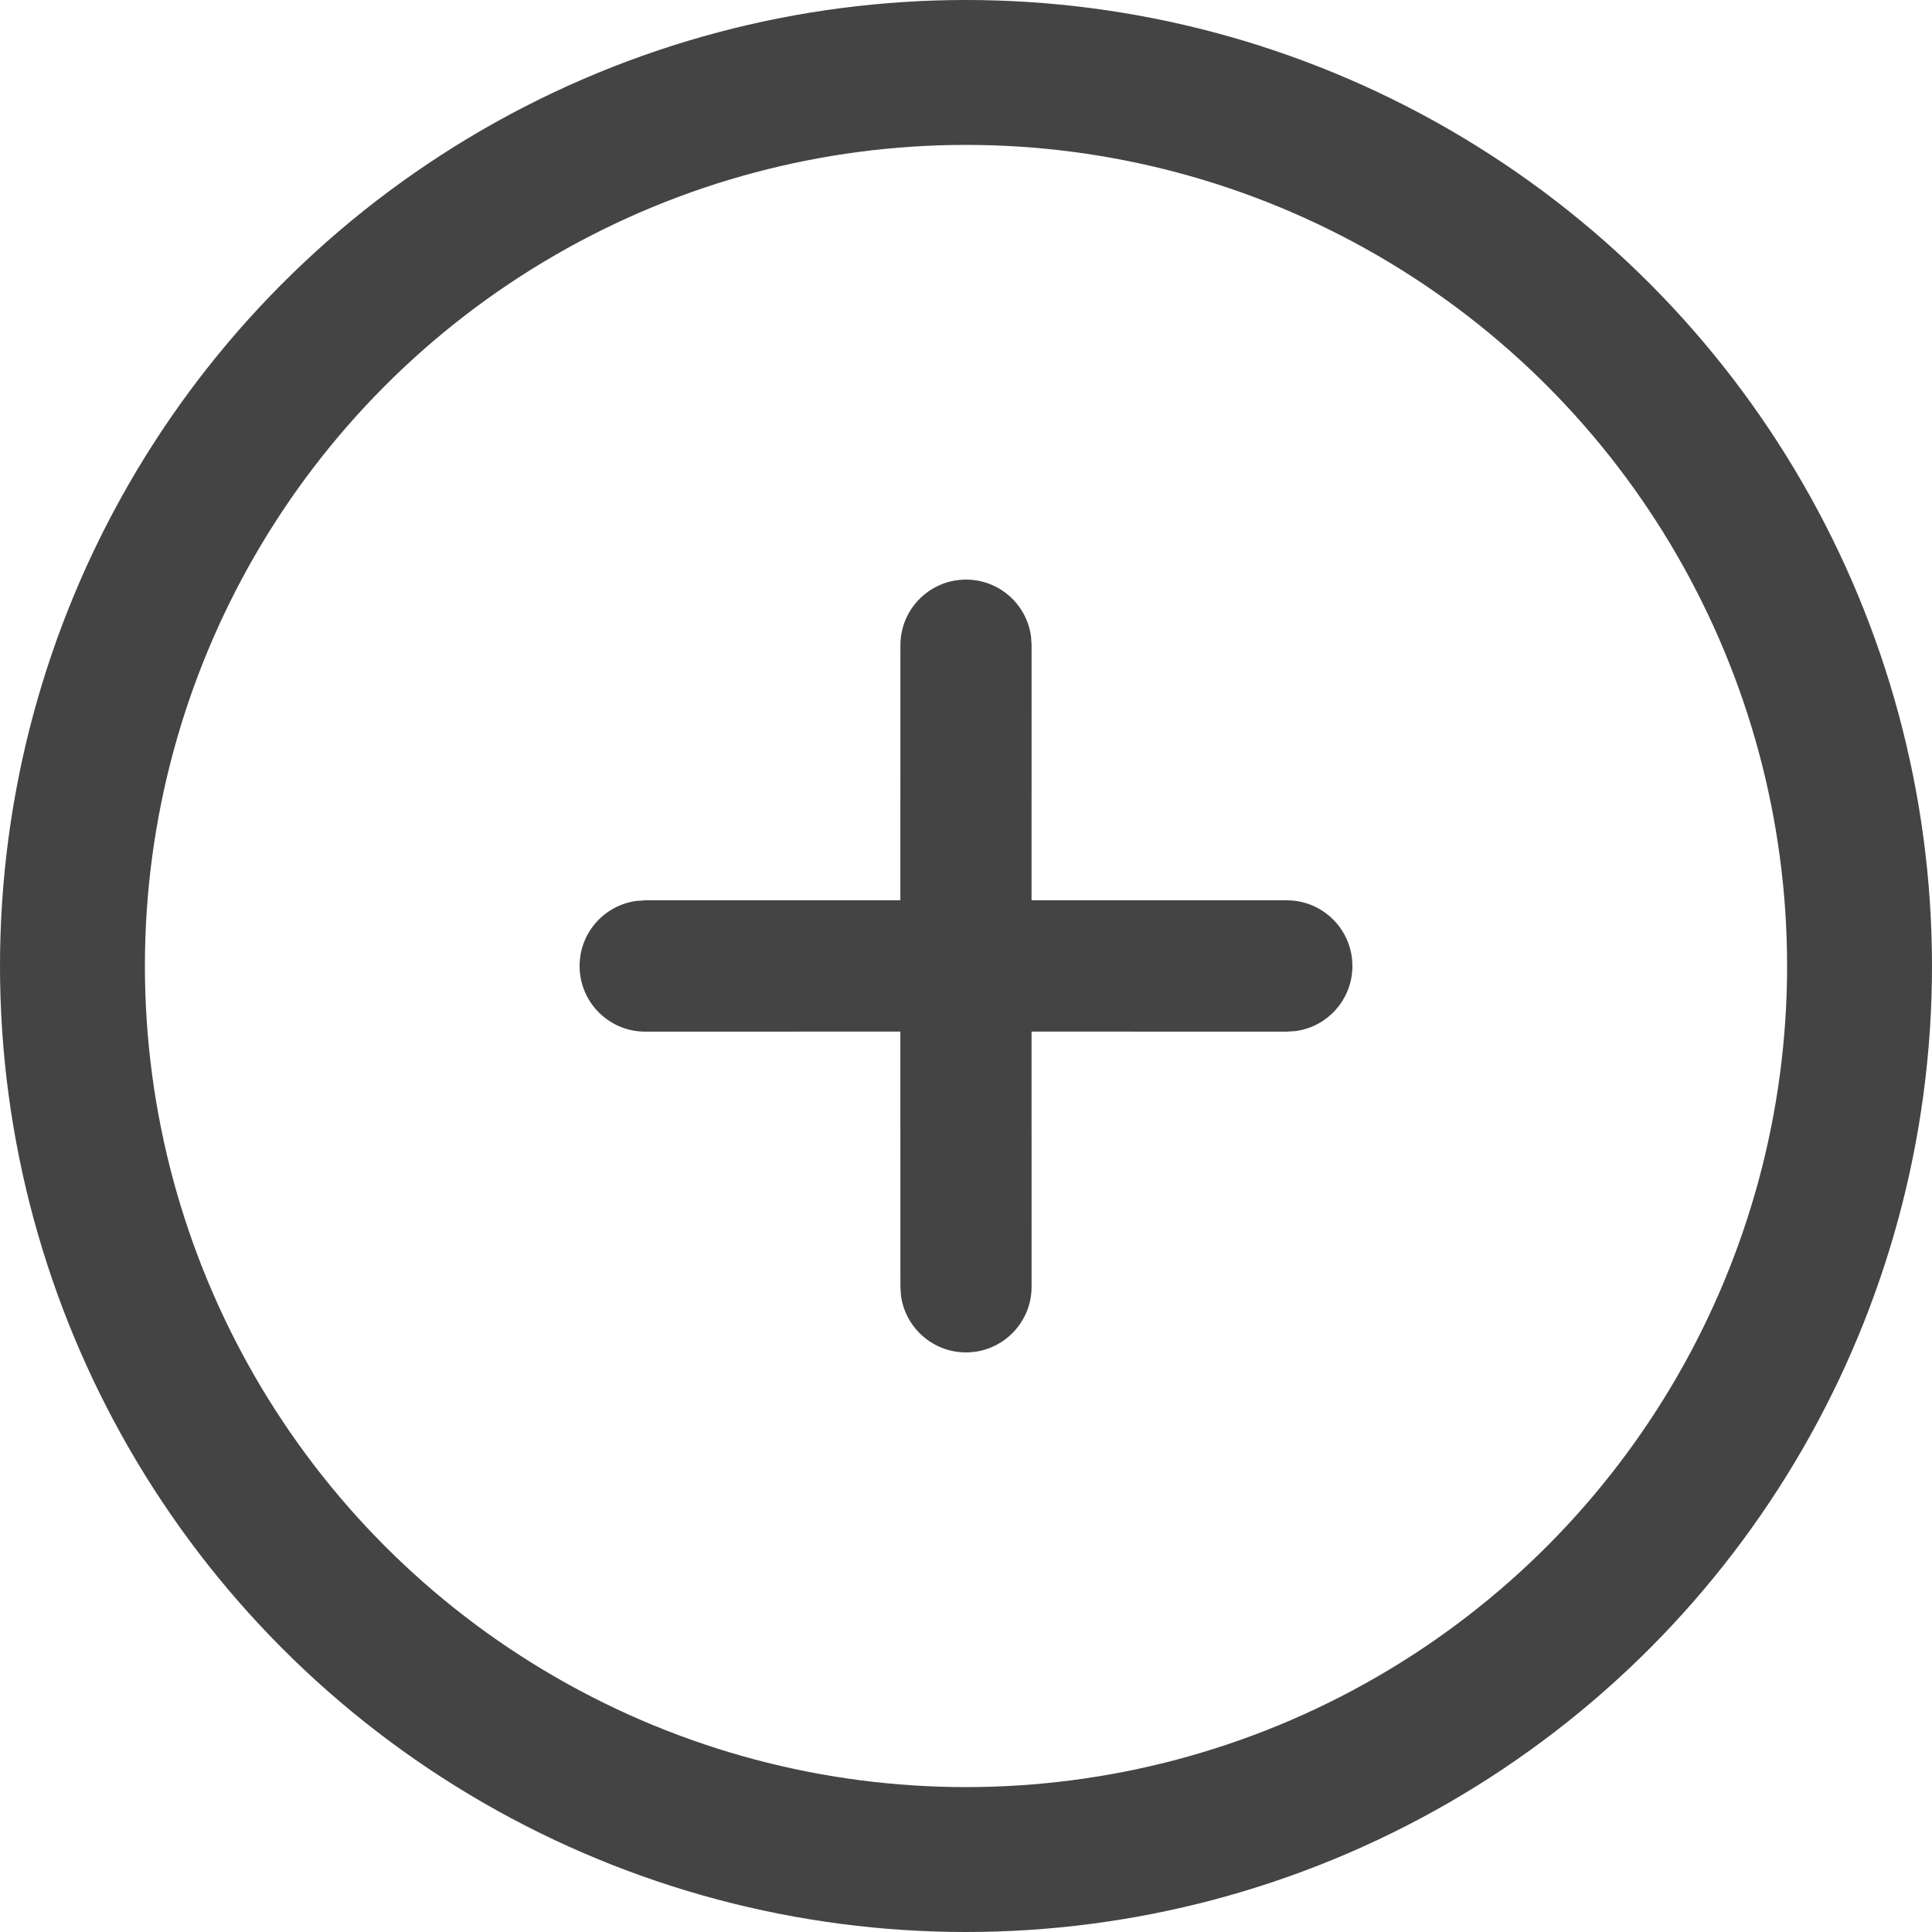 <svg width="40" height="40" viewBox="0 0 40 40" fill="none" xmlns="http://www.w3.org/2000/svg">
<path d="M20 12C20.688 12 21.256 12.511 21.346 13.175L21.358 13.359L21.357 18.639L26.642 18.64C27.392 18.64 28 19.249 28 20C28 20.688 27.489 21.257 26.826 21.347L26.642 21.359L21.357 21.358L21.358 26.64C21.358 27.391 20.75 28 20 28C19.312 28 18.744 27.488 18.654 26.825L18.642 26.64L18.641 21.358L13.358 21.359C12.608 21.359 12 20.751 12 20C12 19.311 12.511 18.743 13.174 18.653L13.358 18.64L18.641 18.639L18.642 13.359C18.642 12.608 19.25 12 20 12Z" fill="#444444"/>
<circle cx="20" cy="20" r="18.5" stroke="#444444" stroke-width="3"/>
</svg>
